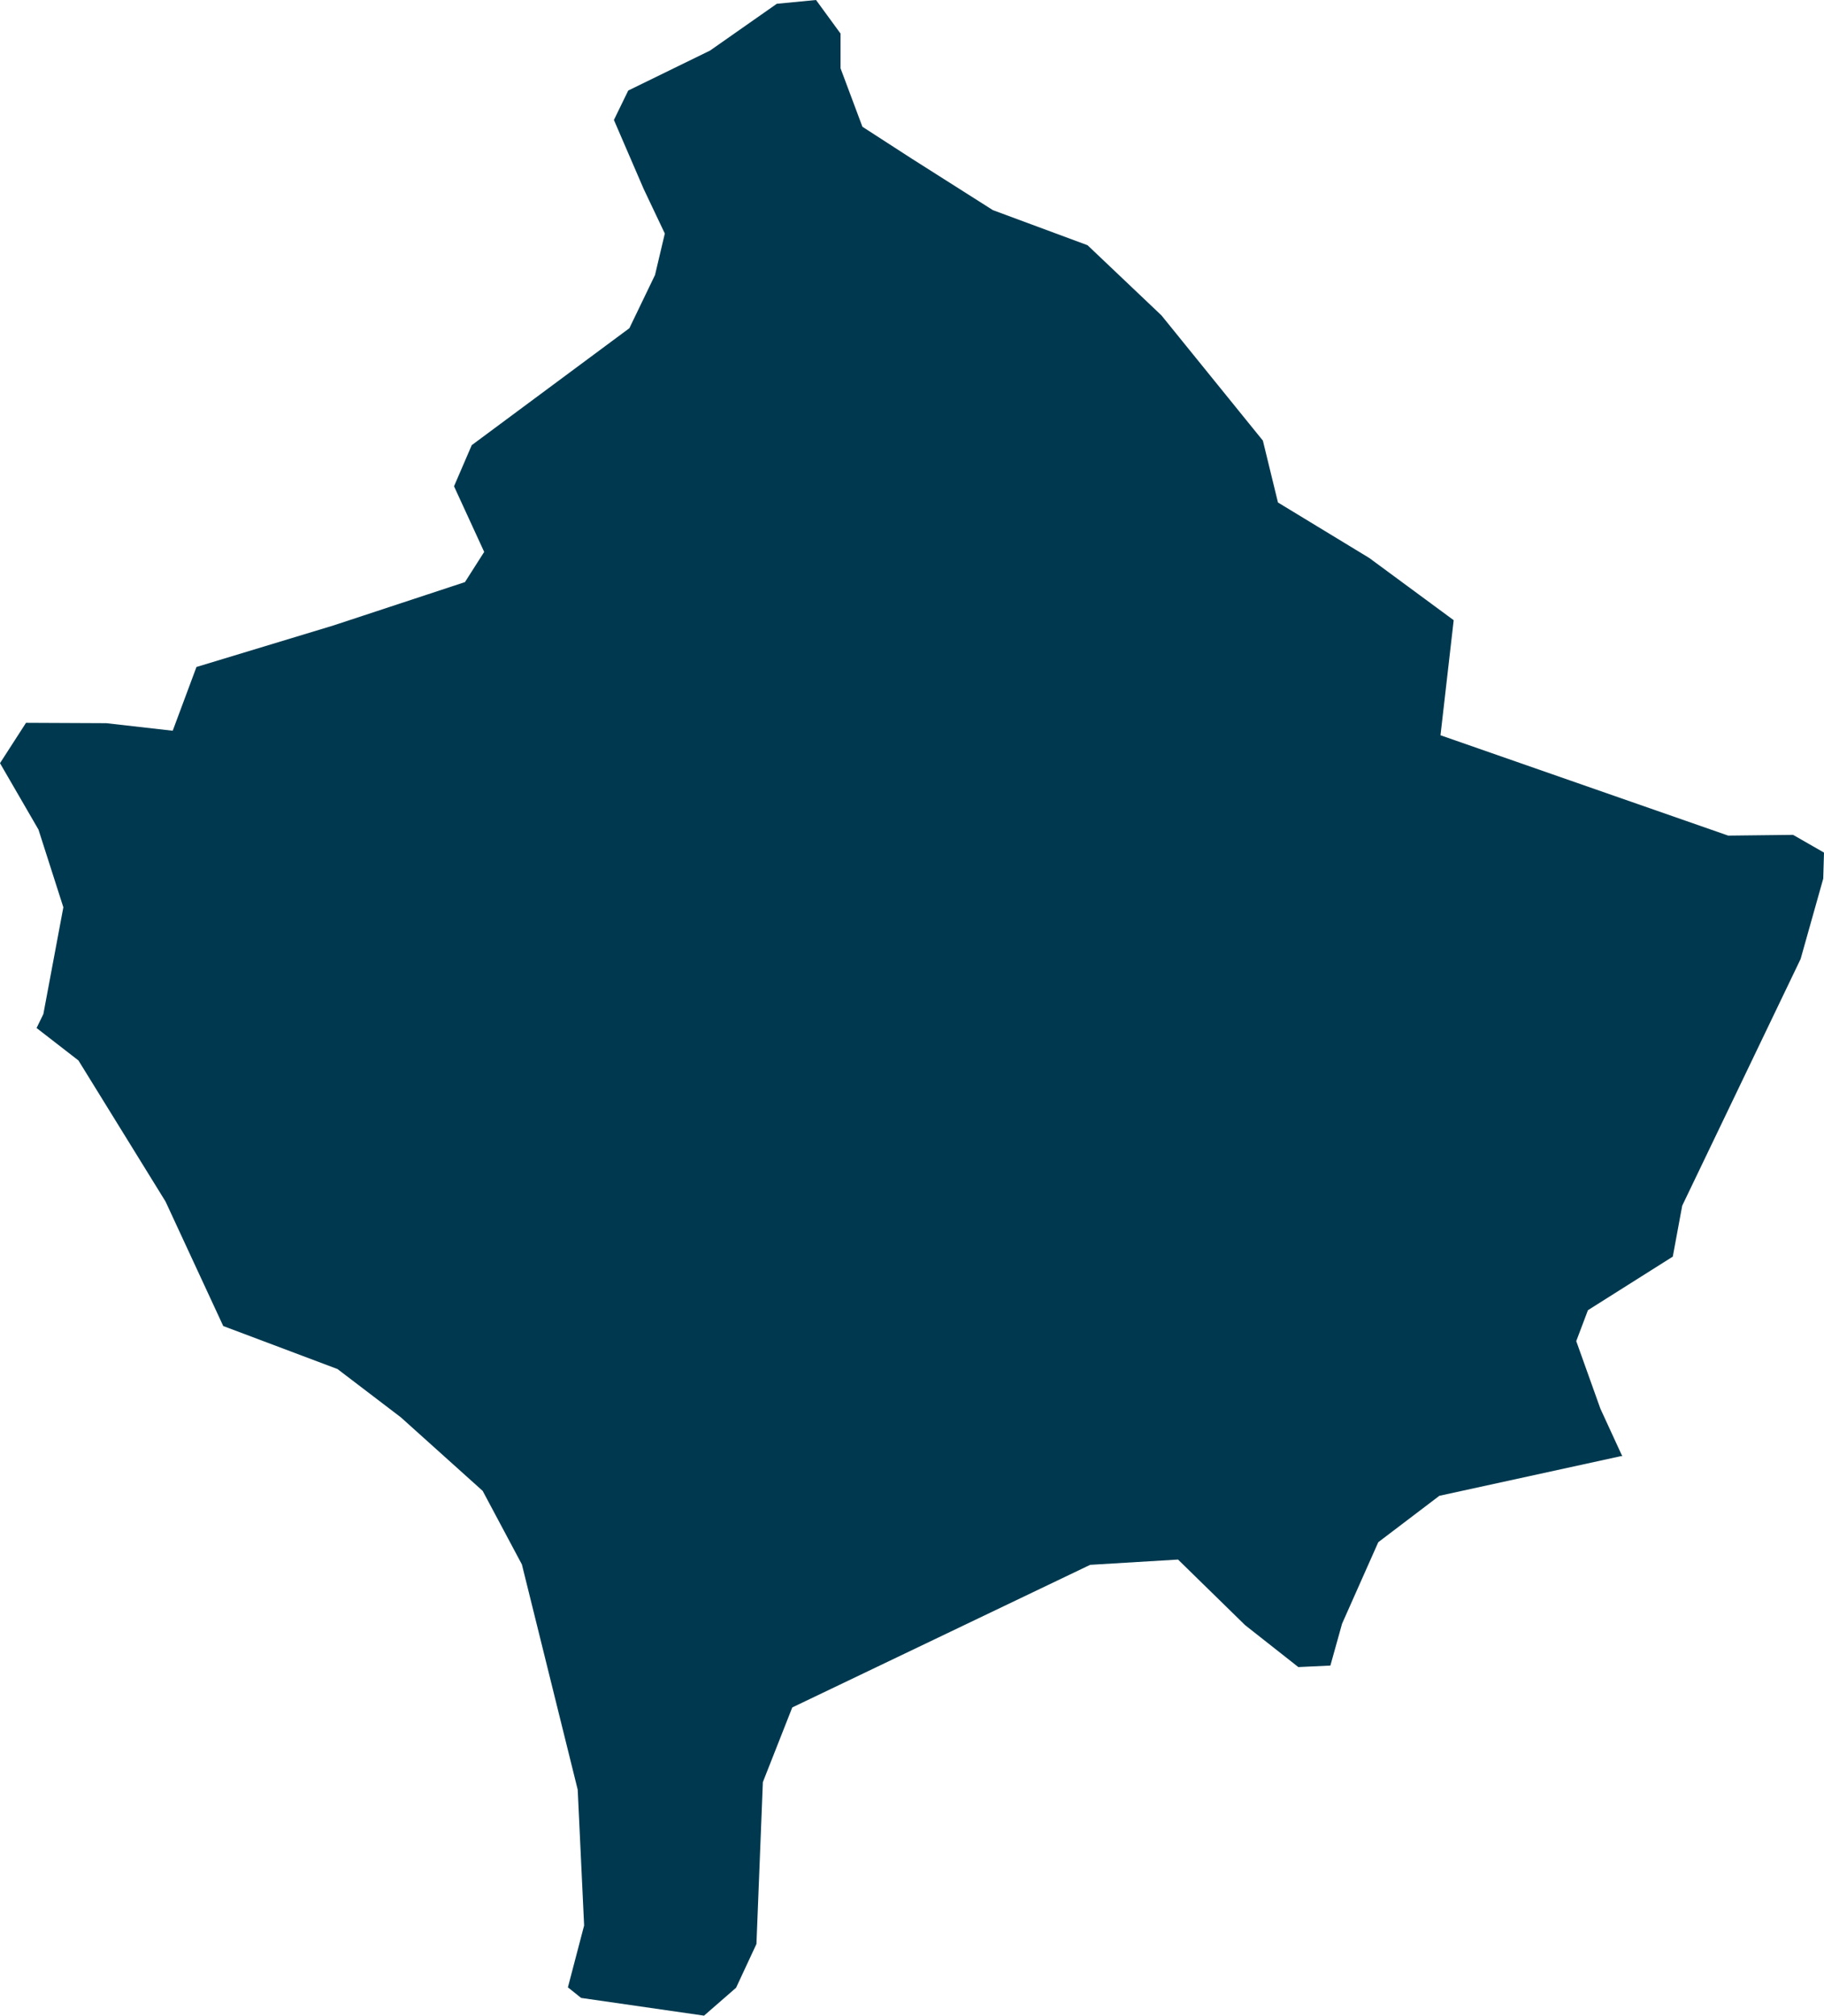 <svg xmlns="http://www.w3.org/2000/svg" xmlns:ev="http://www.w3.org/2001/xml-events" xmlns:xlink="http://www.w3.org/1999/xlink" baseProfile="full" height="5.343" version="1.1" viewBox="531.912 328.484 4.837 5.343" width="4.837" fill="#00394f">
	<defs/>
	<path class="land" d="M 536.214,332.344 L 536.21,332.344 L 535.729,332.449 L 535.567,332.572 L 535.471,332.788 L 535.44,332.899 L 535.355,332.903 L 535.214,332.792 L 535.036,332.618 L 534.803,332.632 L 534.013,333.01 L 533.935,333.208 L 533.918,333.637 L 533.864,333.753 L 533.779,333.827 L 533.453,333.78 L 533.418,333.752 L 533.461,333.588 L 533.444,333.228 L 533.296,332.631 L 533.192,332.436 L 532.975,332.241 L 532.807,332.113 L 532.504,331.999 L 532.351,331.669 L 532.12,331.295 L 532.009,331.209 L 532.027,331.172 L 532.08,330.889 L 532.014,330.683 L 531.912,330.507 L 531.981,330.4 L 532.194,330.401 L 532.37,330.421 L 532.433,330.252 L 532.796,330.142 L 533.145,330.027 L 533.196,329.947 L 533.116,329.773 L 533.163,329.664 L 533.581,329.354 L 533.649,329.213 L 533.675,329.103 L 533.619,328.985 L 533.54,328.802 L 533.578,328.724 L 533.795,328.618 L 533.972,328.494 L 534.076,328.484 L 534.141,328.573 L 534.141,328.665 L 534.199,328.82 L 534.329,328.904 L 534.545,329.041 L 534.796,329.134 L 534.992,329.32 L 535.261,329.652 L 535.301,329.816 L 535.543,329.963 L 535.767,330.128 L 535.732,330.433 L 536.495,330.699 L 536.667,330.697 L 536.749,330.744 L 536.747,330.813 L 536.687,331.026 L 536.373,331.68 L 536.348,331.815 L 536.123,331.957 L 536.092,332.039 L 536.156,332.218 L 536.214,332.344" id="XK" title="Kosovo"/>
</svg>

